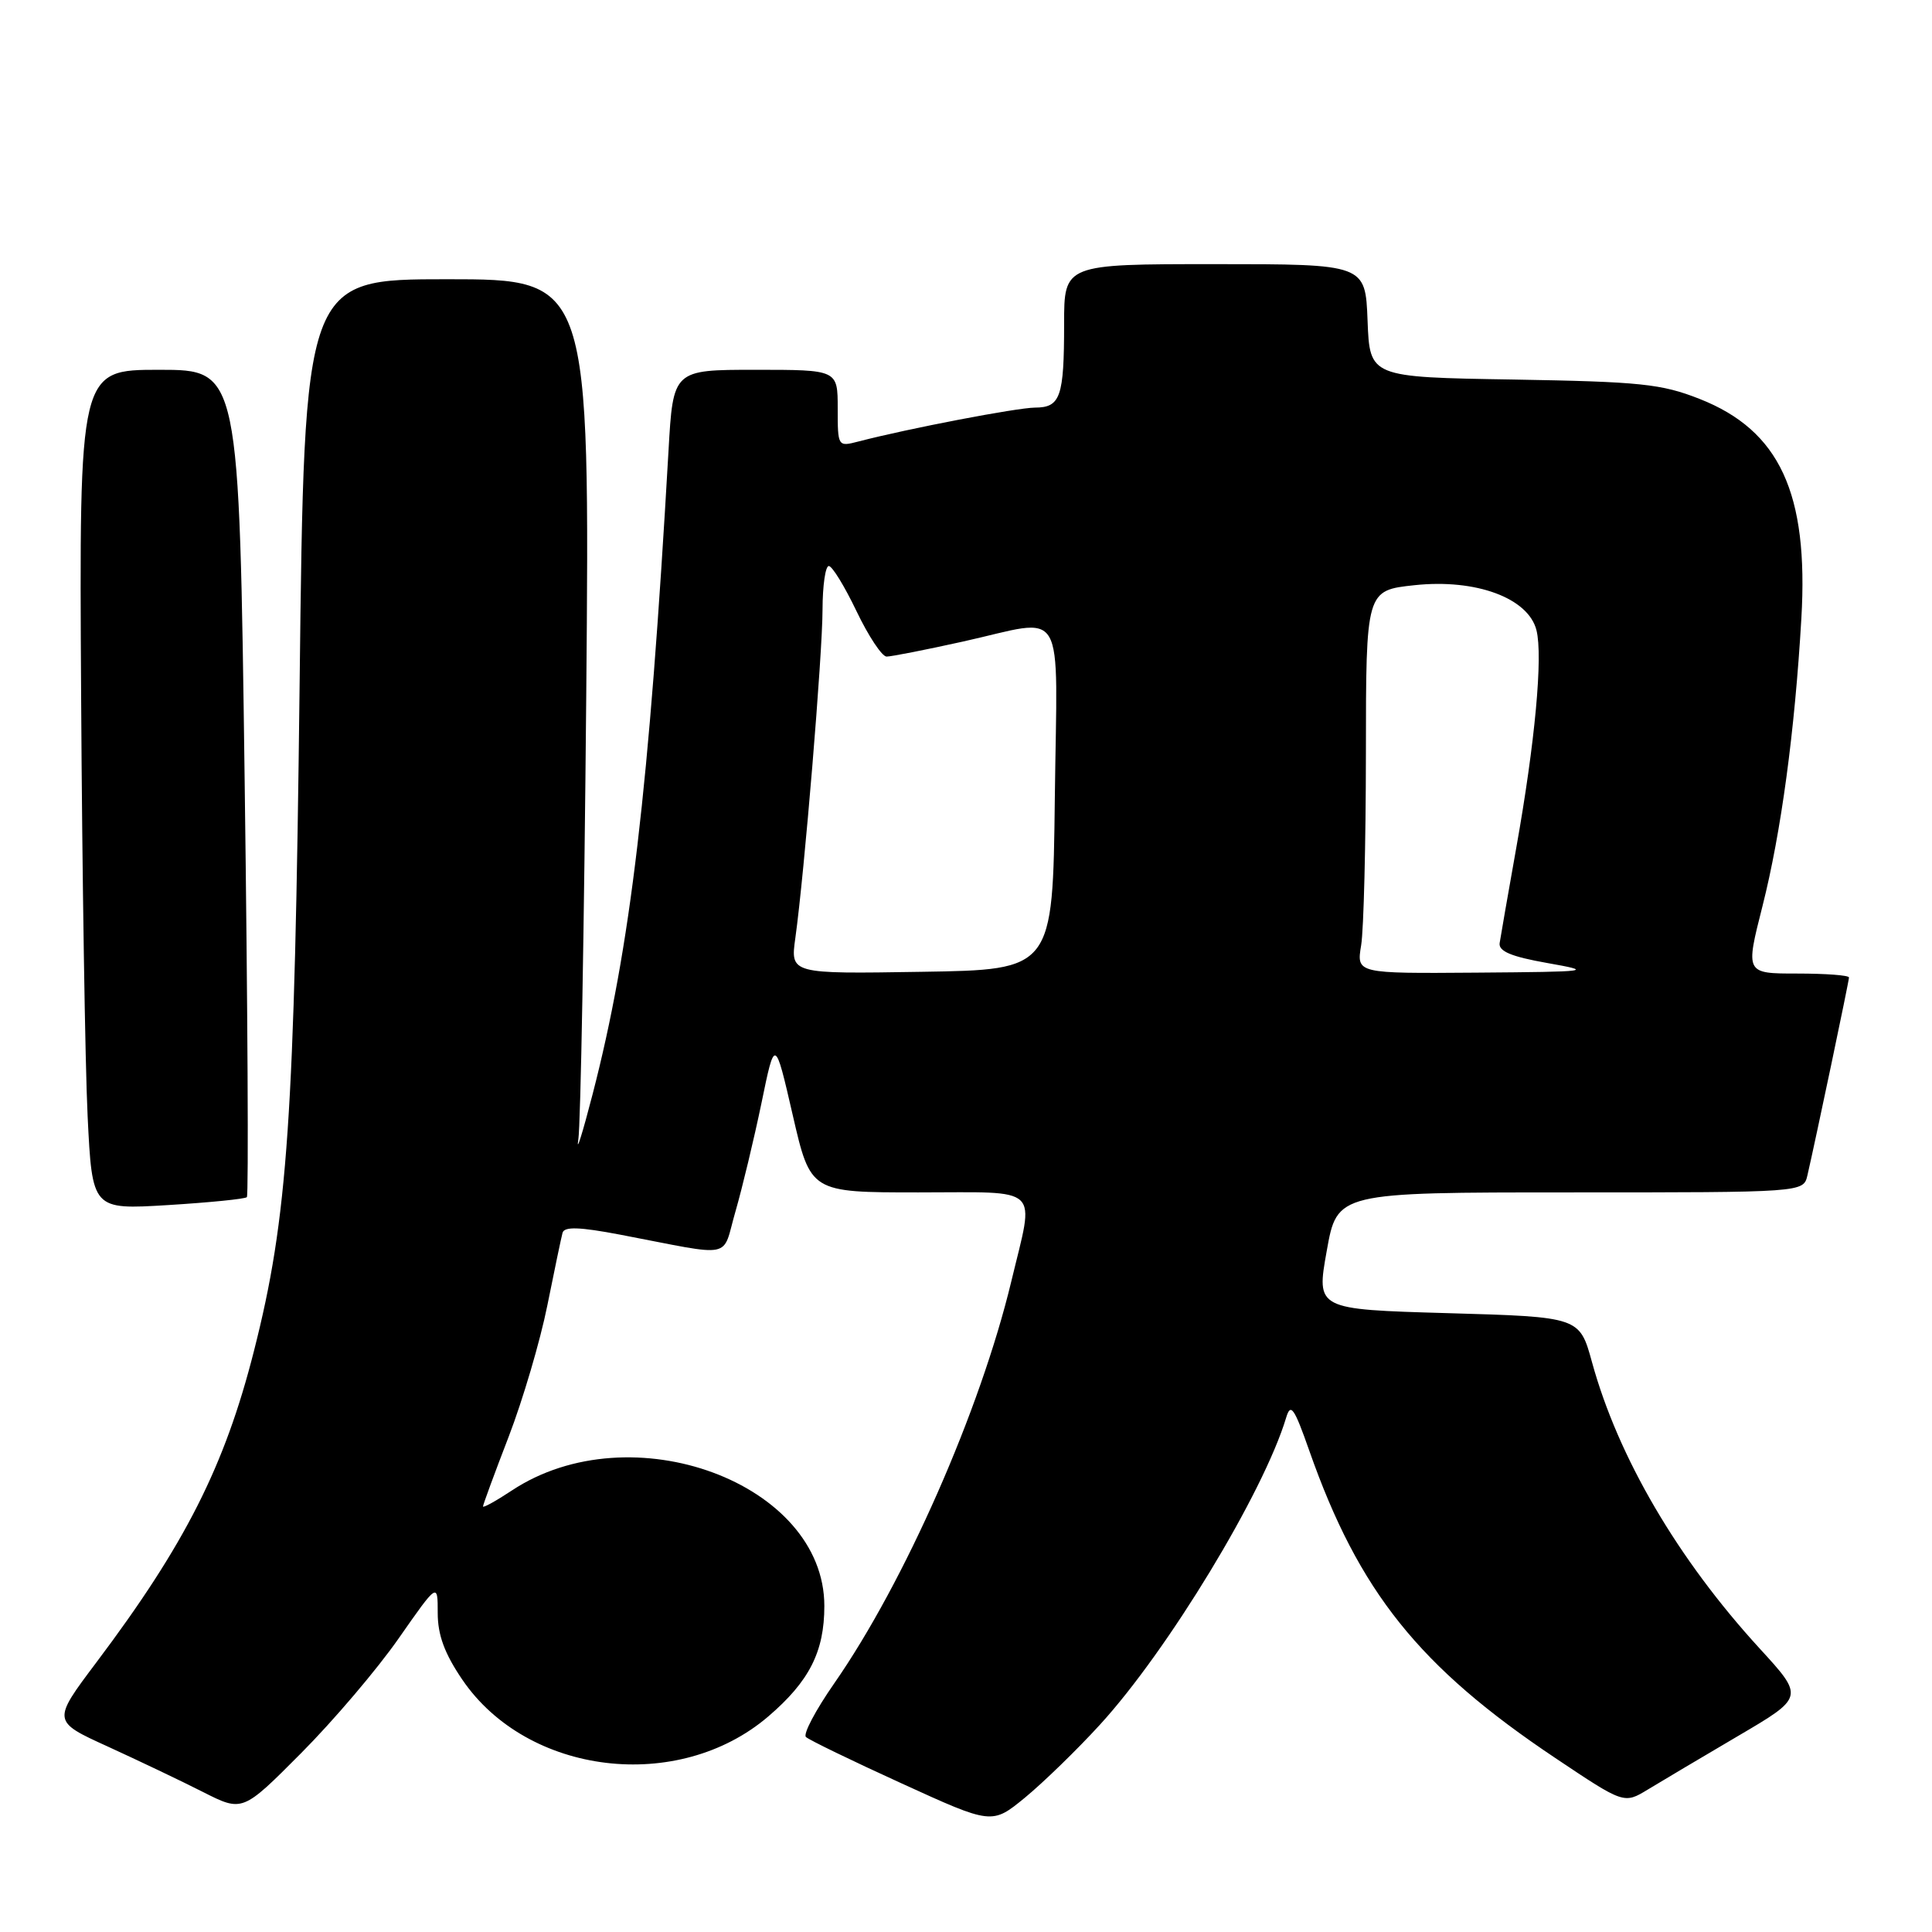 <?xml version="1.0" encoding="UTF-8" standalone="no"?>
<!DOCTYPE svg PUBLIC "-//W3C//DTD SVG 1.1//EN" "http://www.w3.org/Graphics/SVG/1.1/DTD/svg11.dtd" >
<svg xmlns="http://www.w3.org/2000/svg" xmlns:xlink="http://www.w3.org/1999/xlink" version="1.1" viewBox="0 0 256 256">
 <g >
 <path fill="currentColor"
d=" M 145.73 228.55 C 154.73 218.73 167.45 197.75 170.42 187.85 C 171.02 185.85 171.48 186.51 173.49 192.23 C 180.05 210.90 188.03 220.87 206.09 232.95 C 215.19 239.04 215.19 239.04 218.35 237.12 C 220.08 236.07 225.45 232.88 230.28 230.04 C 239.07 224.88 239.07 224.88 233.17 218.44 C 222.32 206.60 214.42 193.12 210.95 180.50 C 209.30 174.50 209.30 174.50 191.85 174.00 C 174.41 173.50 174.41 173.50 175.80 165.75 C 177.18 158.00 177.18 158.00 208.07 158.00 C 238.96 158.00 238.96 158.00 239.49 155.75 C 240.57 151.08 245.00 130.01 245.00 129.52 C 245.00 129.23 241.91 129.00 238.14 129.00 C 231.27 129.00 231.27 129.00 233.54 120.06 C 236.00 110.34 237.82 96.92 238.69 81.94 C 239.66 65.34 235.81 57.04 225.21 52.86 C 220.13 50.86 217.40 50.58 200.50 50.29 C 181.50 49.98 181.50 49.98 181.21 42.49 C 180.92 35.00 180.92 35.00 160.96 35.00 C 141.00 35.00 141.00 35.00 141.00 42.92 C 141.00 52.61 140.52 54.00 137.14 54.01 C 134.73 54.03 120.41 56.77 113.75 58.50 C 111.02 59.21 111.00 59.19 111.00 54.11 C 111.00 49.00 111.00 49.00 100.10 49.00 C 89.19 49.00 89.19 49.00 88.58 59.75 C 86.01 104.63 83.54 125.60 78.52 145.00 C 77.17 150.22 76.32 152.93 76.63 151.00 C 76.94 149.07 77.41 122.64 77.68 92.25 C 78.16 37.00 78.16 37.00 59.24 37.00 C 40.32 37.00 40.32 37.00 39.70 90.75 C 39.03 148.32 38.14 161.36 33.65 179.01 C 29.77 194.29 24.54 204.63 12.76 220.29 C 6.91 228.07 6.91 228.07 14.29 231.43 C 18.35 233.29 24.03 235.99 26.90 237.45 C 32.14 240.10 32.14 240.10 39.90 232.30 C 44.17 228.01 49.99 221.17 52.83 217.09 C 58.00 209.69 58.00 209.69 58.00 213.73 C 58.00 216.65 58.91 219.11 61.25 222.55 C 69.88 235.24 89.87 237.65 101.80 227.44 C 107.24 222.78 109.23 218.86 109.23 212.80 C 109.23 196.50 83.63 187.04 67.82 197.50 C 65.72 198.89 64.00 199.84 64.00 199.61 C 64.00 199.39 65.53 195.22 67.41 190.35 C 69.28 185.48 71.58 177.68 72.52 173.00 C 73.46 168.32 74.37 163.98 74.54 163.35 C 74.78 162.51 76.77 162.57 82.18 163.60 C 97.58 166.54 95.58 166.94 97.46 160.50 C 98.36 157.38 99.91 150.92 100.90 146.16 C 102.68 137.50 102.68 137.50 105.04 147.75 C 107.40 158.00 107.40 158.00 121.70 158.00 C 138.23 158.00 137.09 156.91 134.01 169.76 C 129.90 186.88 119.88 209.63 110.53 223.07 C 108.08 226.59 106.39 229.78 106.79 230.16 C 107.18 230.54 112.89 233.31 119.47 236.31 C 131.44 241.78 131.44 241.78 135.82 238.19 C 138.22 236.21 142.69 231.88 145.73 228.55 Z  M 32.71 158.63 C 32.95 158.38 32.82 133.62 32.42 103.59 C 31.70 49.00 31.70 49.00 21.09 49.00 C 10.49 49.00 10.49 49.00 10.75 92.25 C 10.89 116.04 11.28 141.08 11.61 147.89 C 12.22 160.29 12.22 160.29 22.24 159.68 C 27.76 159.34 32.46 158.87 32.71 158.63 Z  M 105.39 124.27 C 106.58 115.74 108.99 86.65 108.99 80.75 C 109.00 77.59 109.37 75.00 109.82 75.00 C 110.27 75.00 111.92 77.70 113.50 81.00 C 115.08 84.30 116.87 87.00 117.48 87.00 C 118.10 87.00 122.63 86.11 127.55 85.02 C 141.52 81.93 140.08 79.49 139.77 105.75 C 139.50 128.50 139.50 128.50 122.11 128.77 C 104.72 129.05 104.72 129.05 105.39 124.27 Z  M 180.36 125.25 C 180.70 123.19 180.98 111.76 180.99 99.87 C 181.00 78.23 181.00 78.23 187.44 77.54 C 195.56 76.67 202.52 79.24 203.59 83.51 C 204.46 86.97 203.40 98.41 200.91 112.36 C 199.82 118.49 198.83 124.16 198.71 124.97 C 198.56 126.05 200.26 126.76 205.00 127.60 C 211.25 128.71 210.89 128.76 195.62 128.88 C 179.74 129.00 179.74 129.00 180.36 125.25 Z "/>
</g>
</svg>